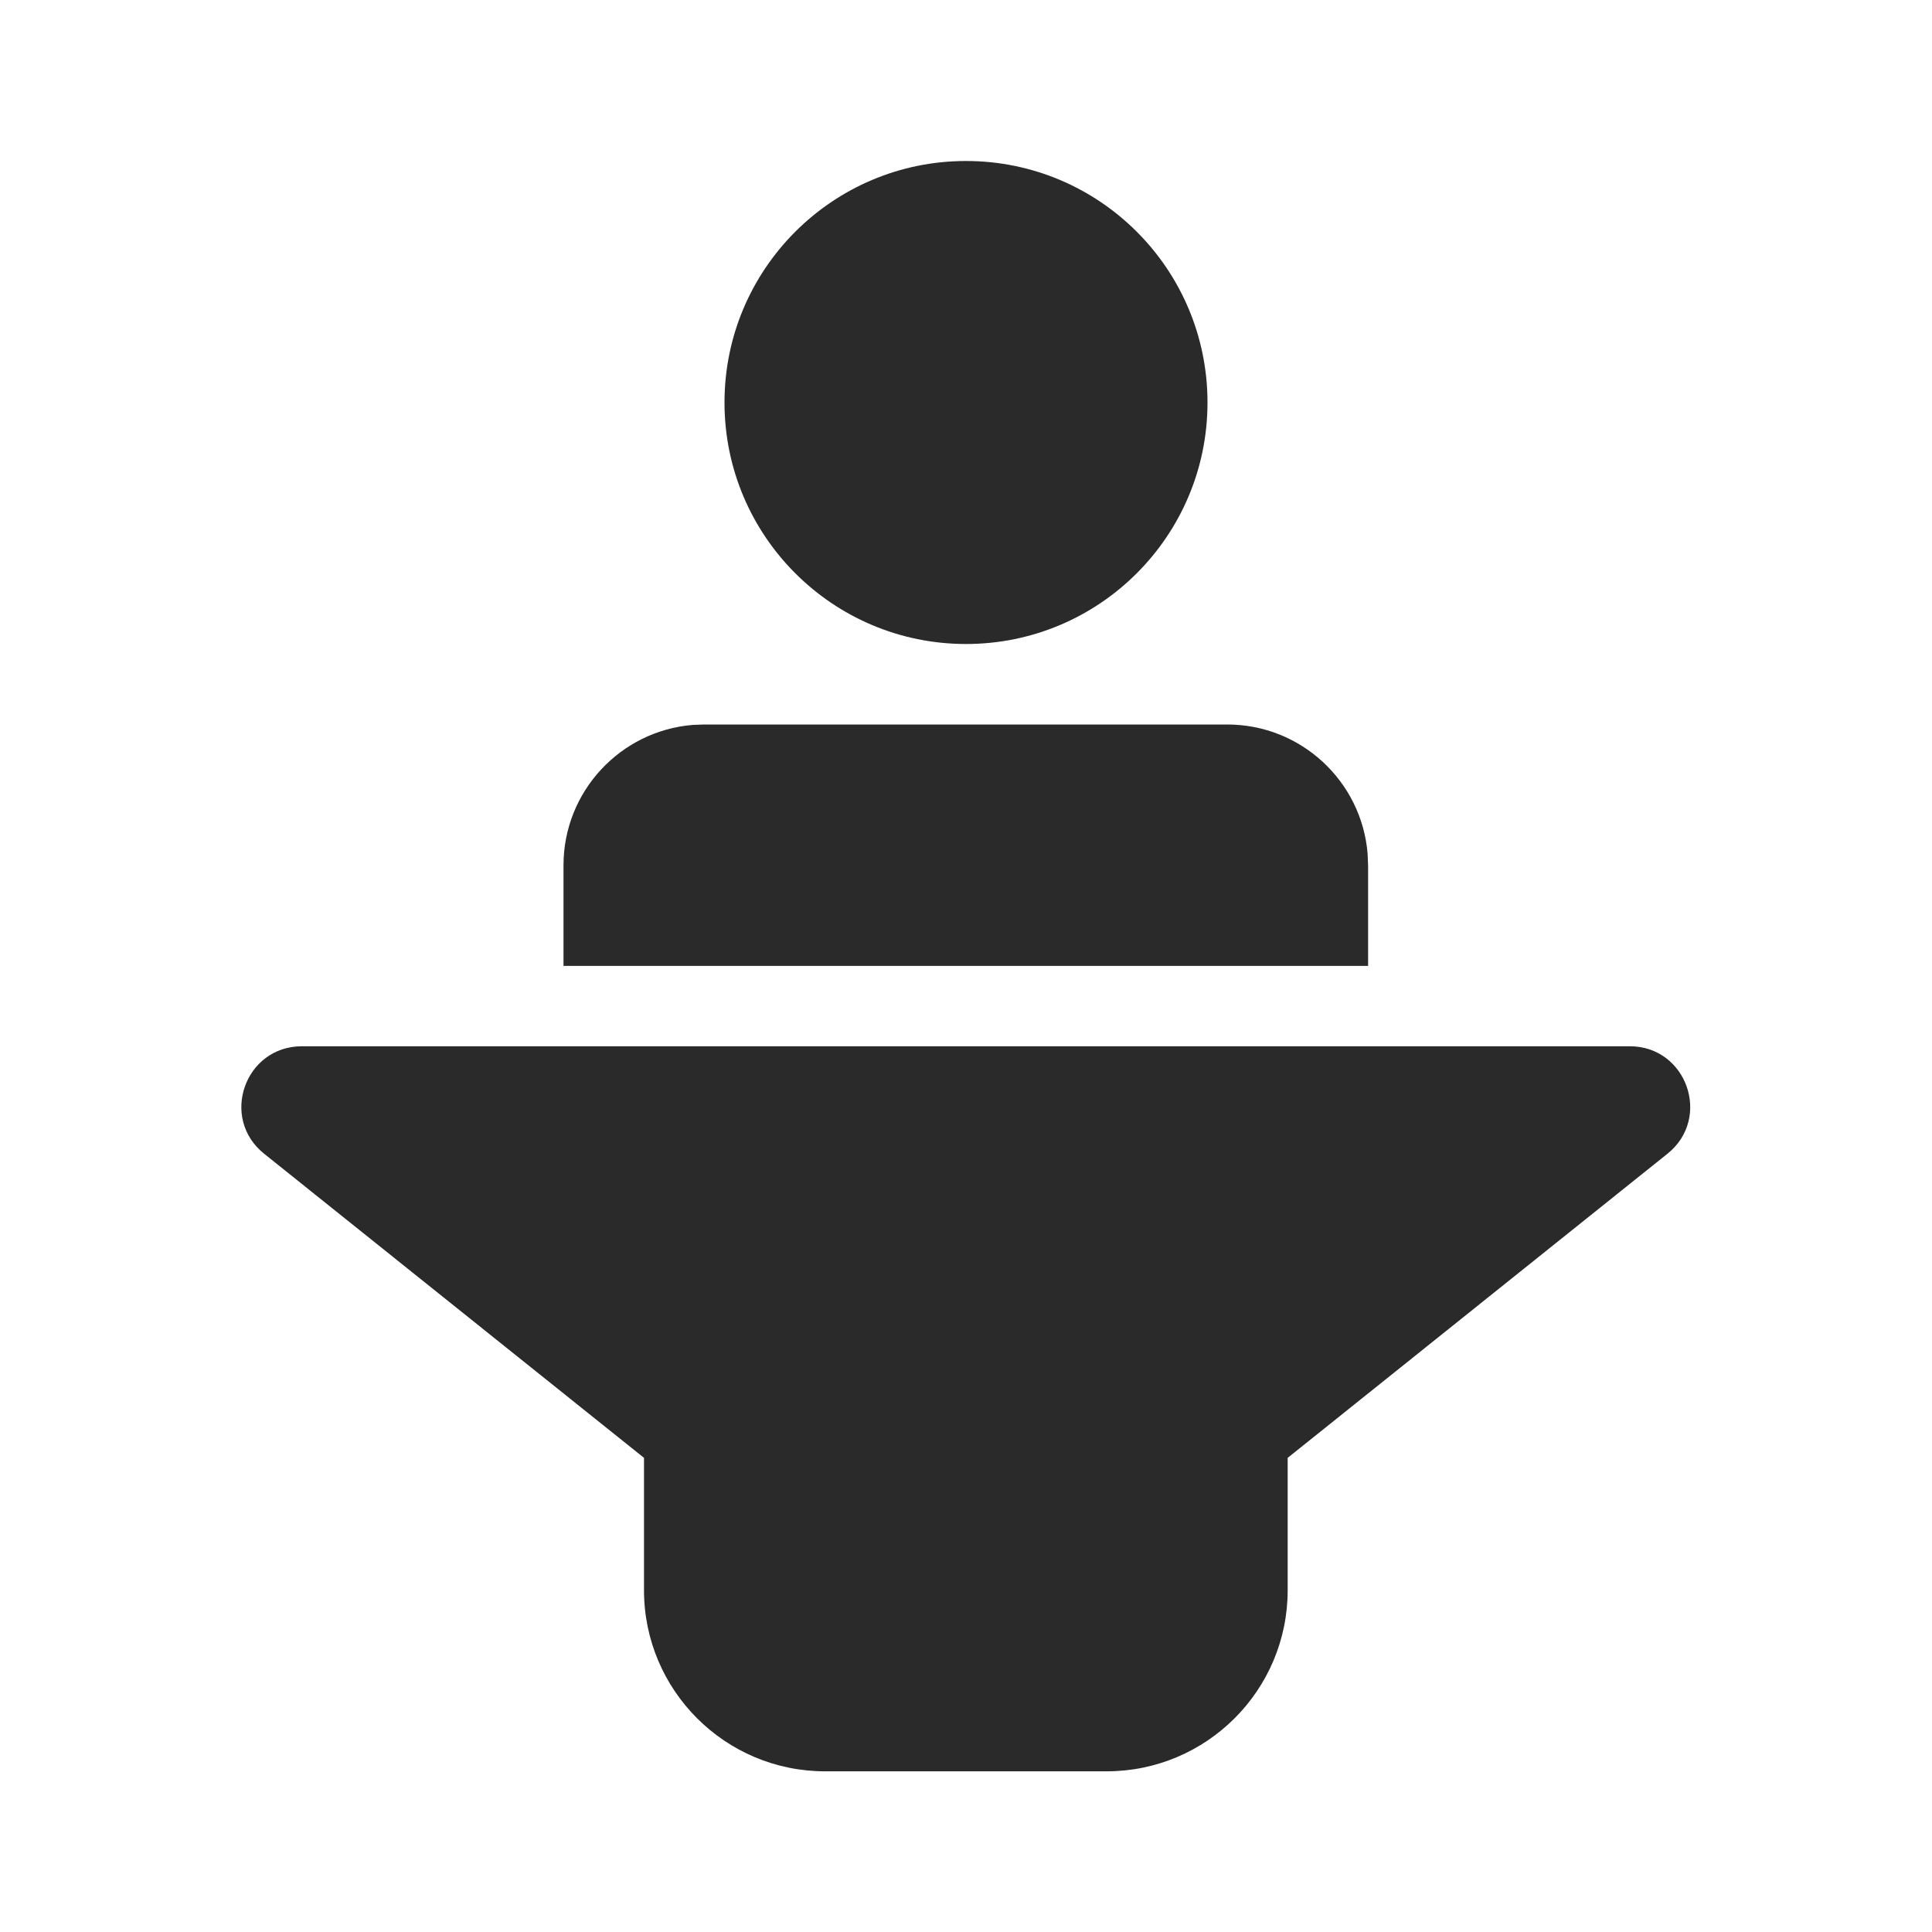<svg width="24" height="24" viewBox="0 0 24 24" fill="none" xmlns="http://www.w3.org/2000/svg">
<path d="M20.245 12.997C20.954 12.997 21.267 13.889 20.714 14.332L15.996 18.11V19.754C15.996 20.997 14.988 22.004 13.746 22.004H10.25C9.008 22.004 8 20.997 8 19.754V18.11L3.281 14.332C2.727 13.889 3.041 12.997 3.75 12.997H20.245ZM8.75 9H15.245C16.163 9 16.916 9.707 16.989 10.606L16.995 10.749V11.999H7V10.749C7 9.831 7.708 9.078 8.607 9.005L8.75 9H15.245H8.75ZM12 2C13.657 2 15 3.343 15 5C15 6.657 13.657 8 12 8C10.344 8 9 6.657 9 5C9 3.343 10.344 2 12 2Z" fill="#2A2A2A"/>
</svg>
